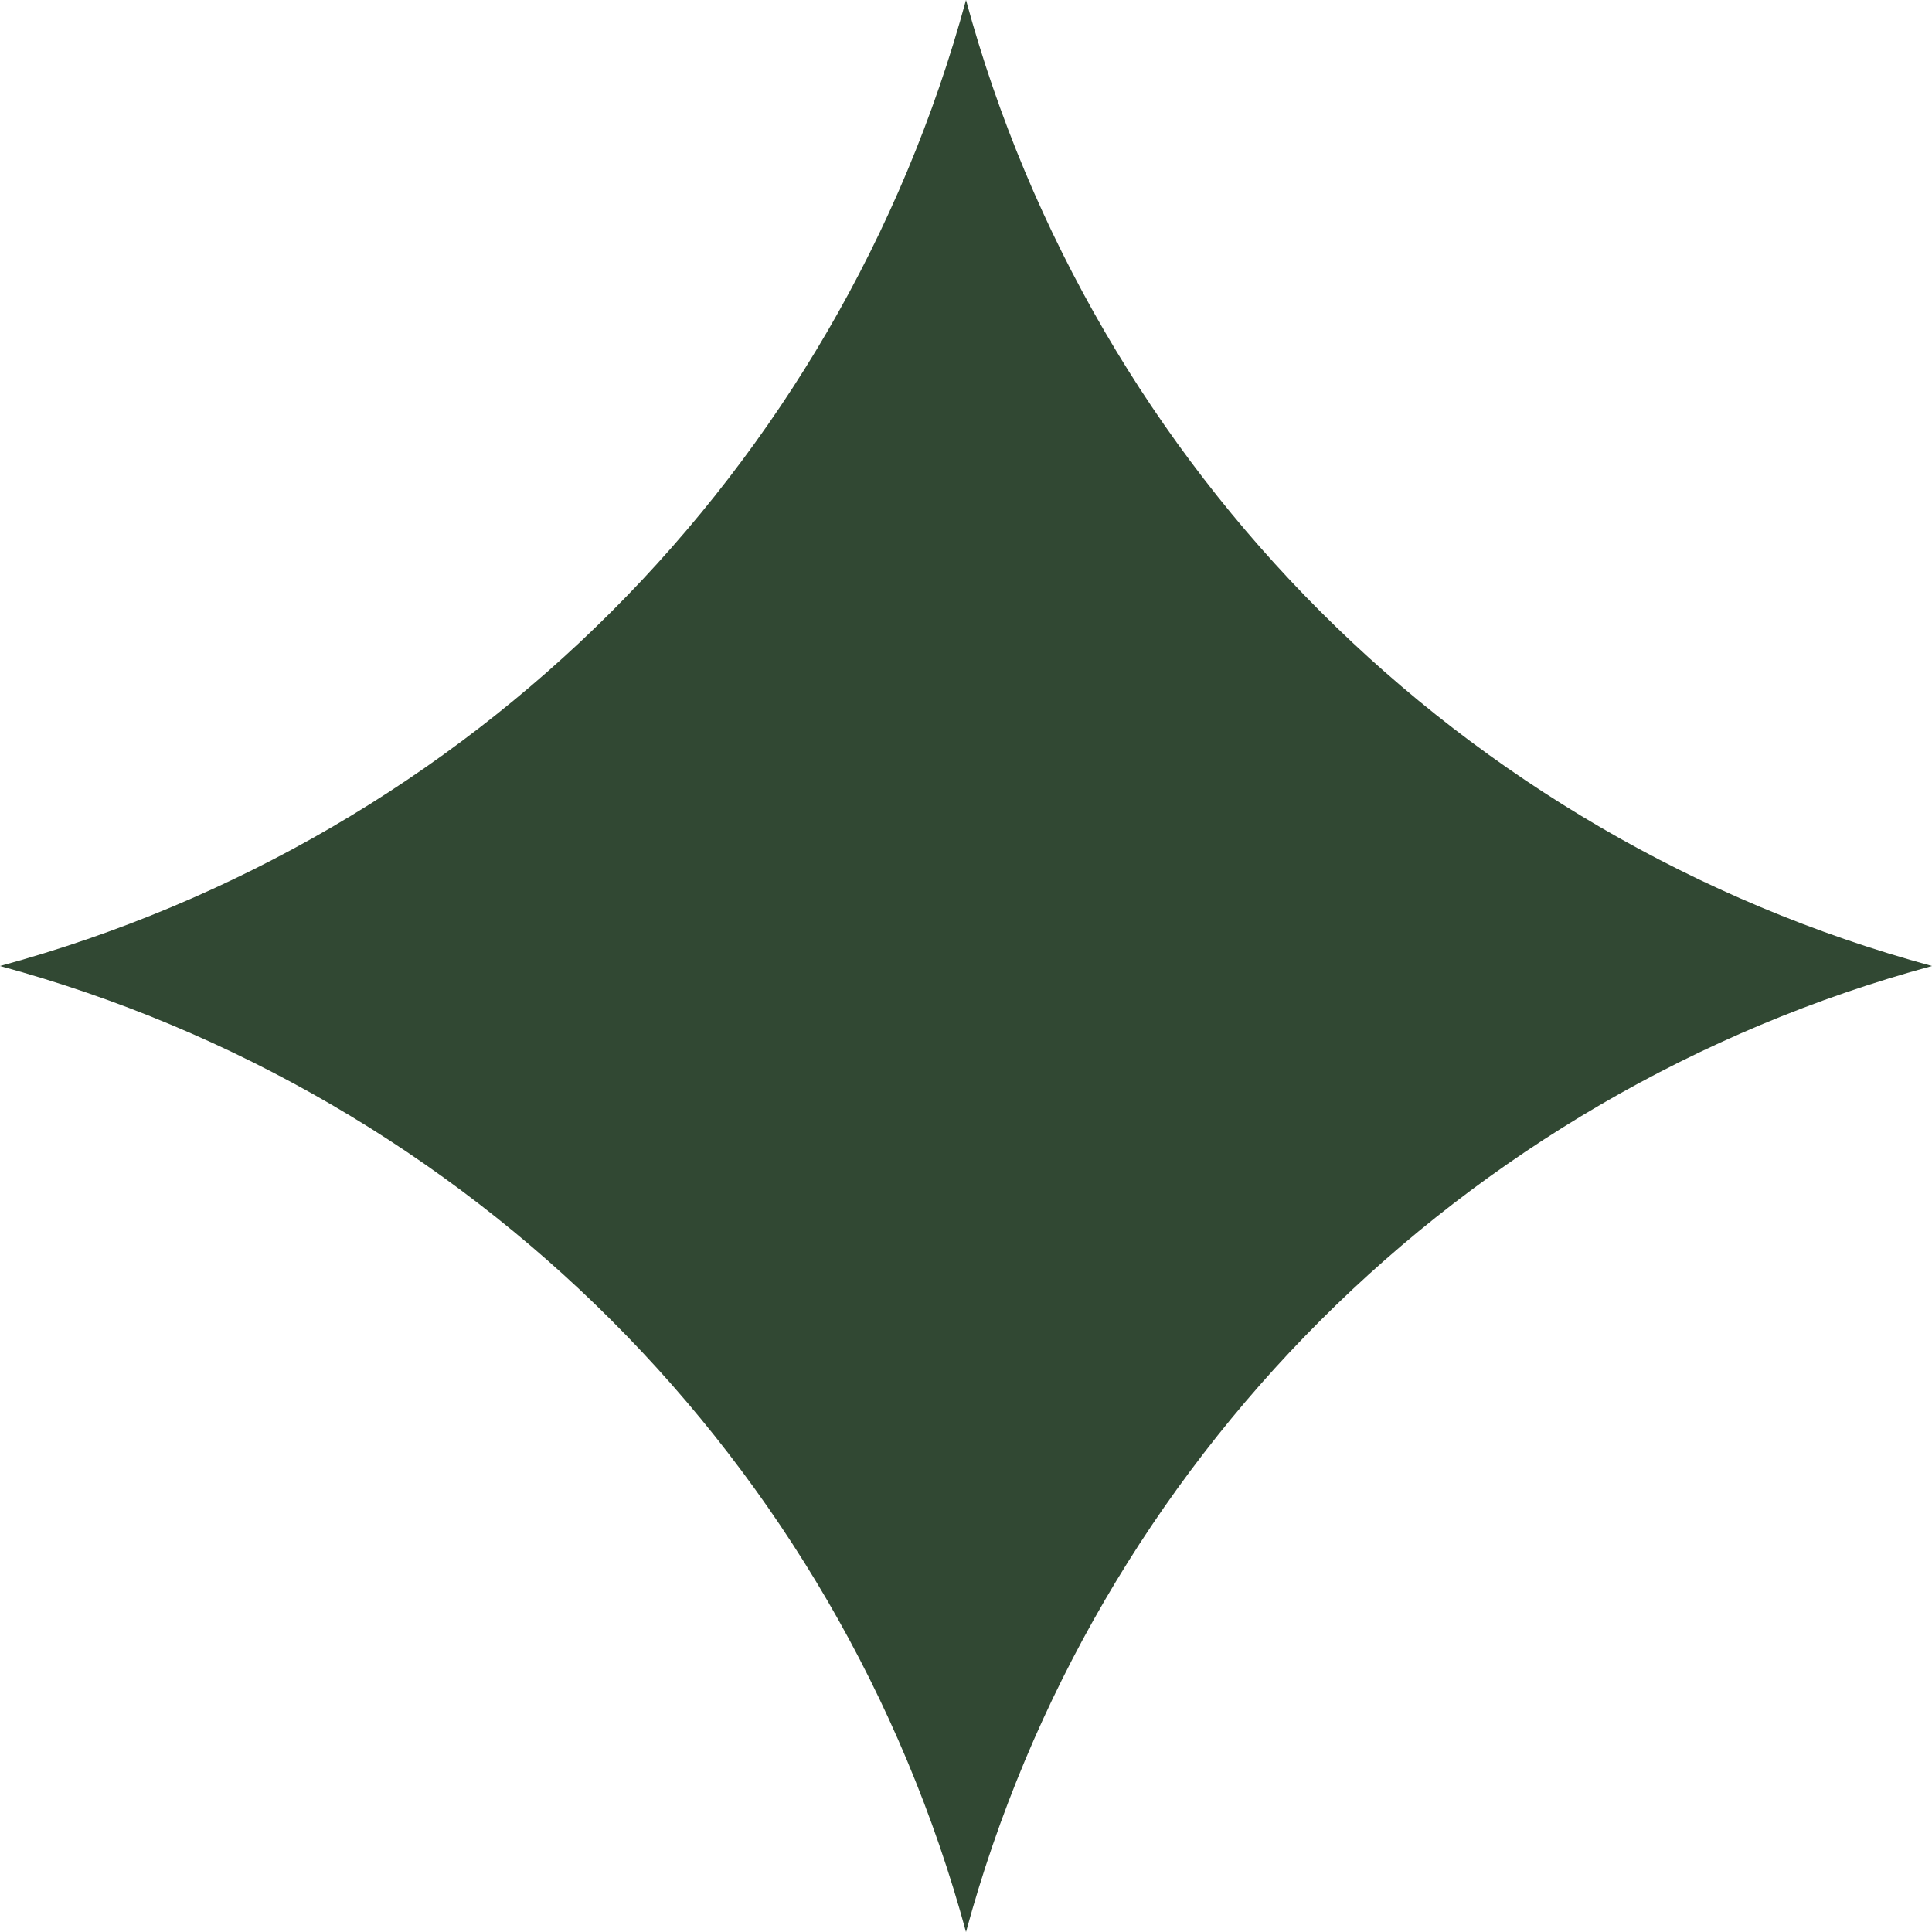 <svg width="34" height="34" viewBox="0 0 34 34" fill="none" xmlns="http://www.w3.org/2000/svg">
<path d="M17 0C19.249 8.282 25.718 14.751 34 17C25.718 19.249 19.249 25.718 17 34C14.751 25.718 8.282 19.249 0 17C8.282 14.751 14.751 8.282 17 0Z" fill="#314833"/>
</svg>
